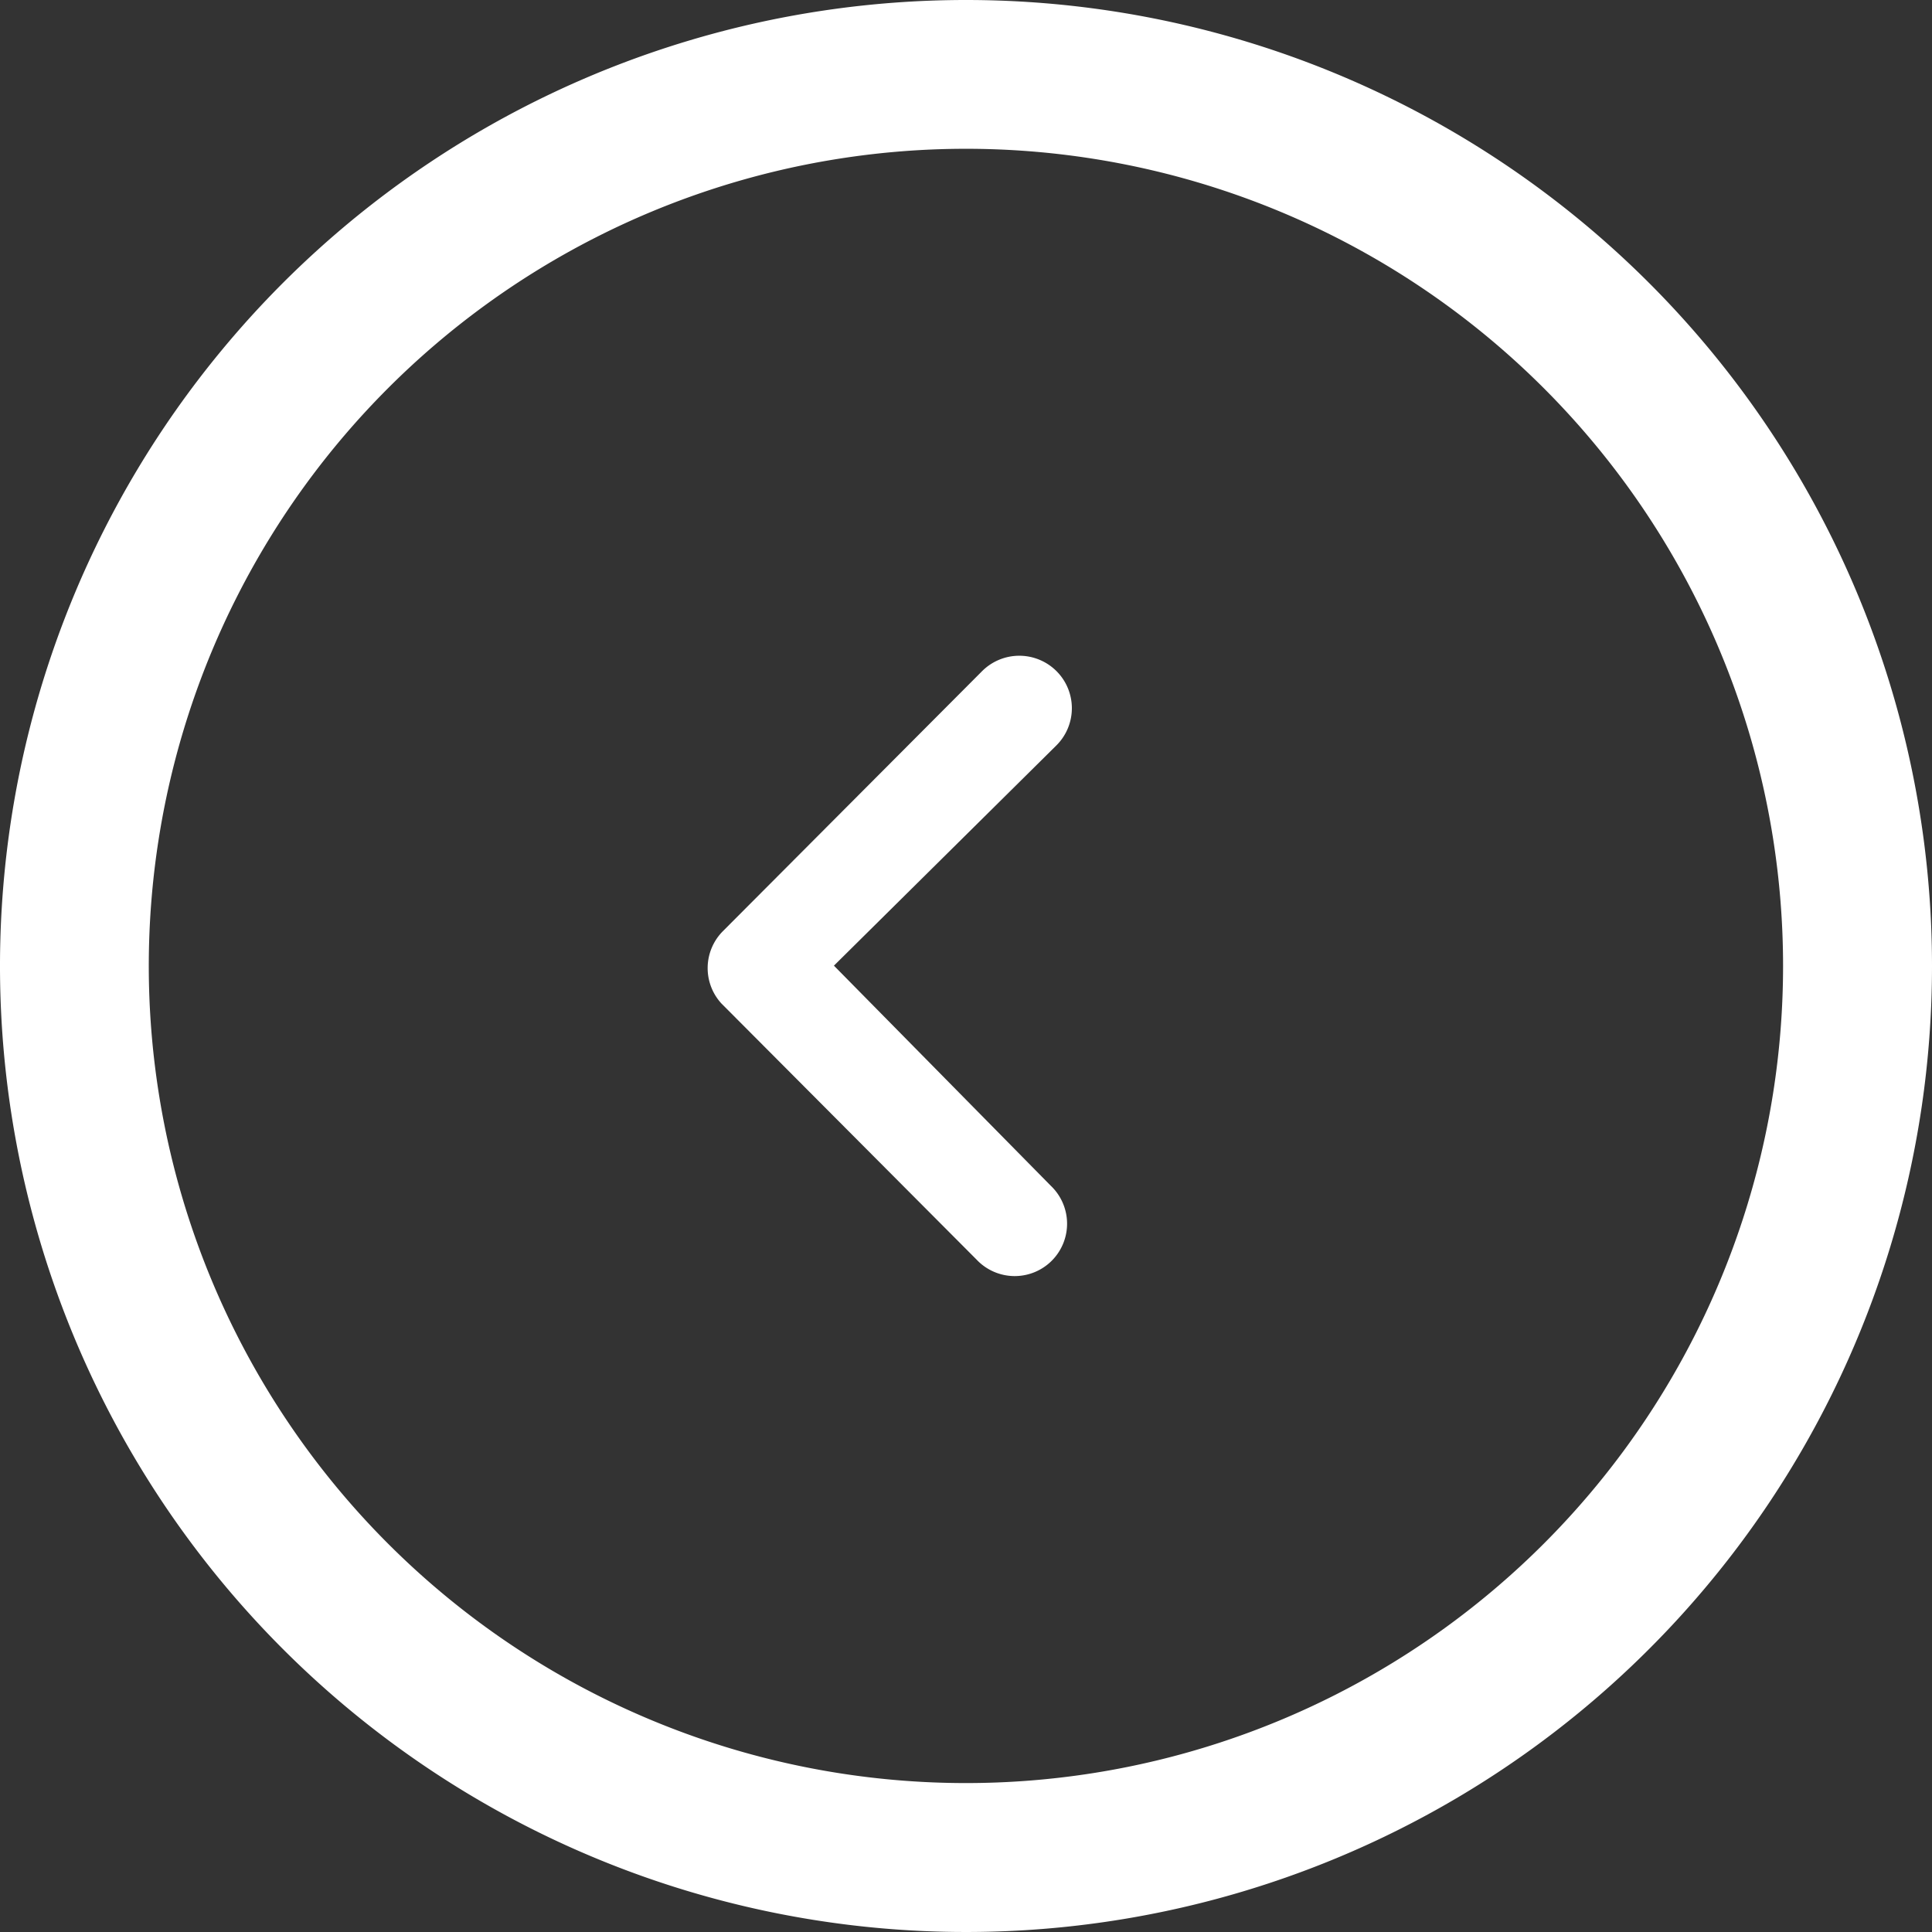 <svg xmlns="http://www.w3.org/2000/svg" width="28" height="28" viewBox="0 0 28 28">
  <rect x="0" y="0" width="28" height="28" fill="#333333" stroke="none"/>
  <g id="Icon_ionic-ios-arrow-dropleft" data-name="Icon ionic-ios-arrow-dropleft" transform="translate(-3.375 -3.375)">
    <path id="Path_1215" data-name="Path 1215" d="M17.216,10.2a.763.763,0,0,0-1.075,0l-3.757,3.769a.759.759,0,0,0-.024,1.048l3.7,3.714a.759.759,0,1,0,1.075-1.071l-3.143-3.19,3.226-3.194A.76.76,0,0,0,17.216,10.2Z" transform="translate(1.469 2.9)" fill="#fff"/>
    <path id="Path_1216" data-name="Path 1216" d="M17.375,3.375a14,14,0,1,0,14,14A14,14,0,0,0,17.375,3.375Zm8.373,22.373A11.841,11.841,0,1,1,9,9,11.841,11.841,0,1,1,25.748,25.748Z" transform="translate(0 0)" fill="#fff"/>
  </g>
</svg>
